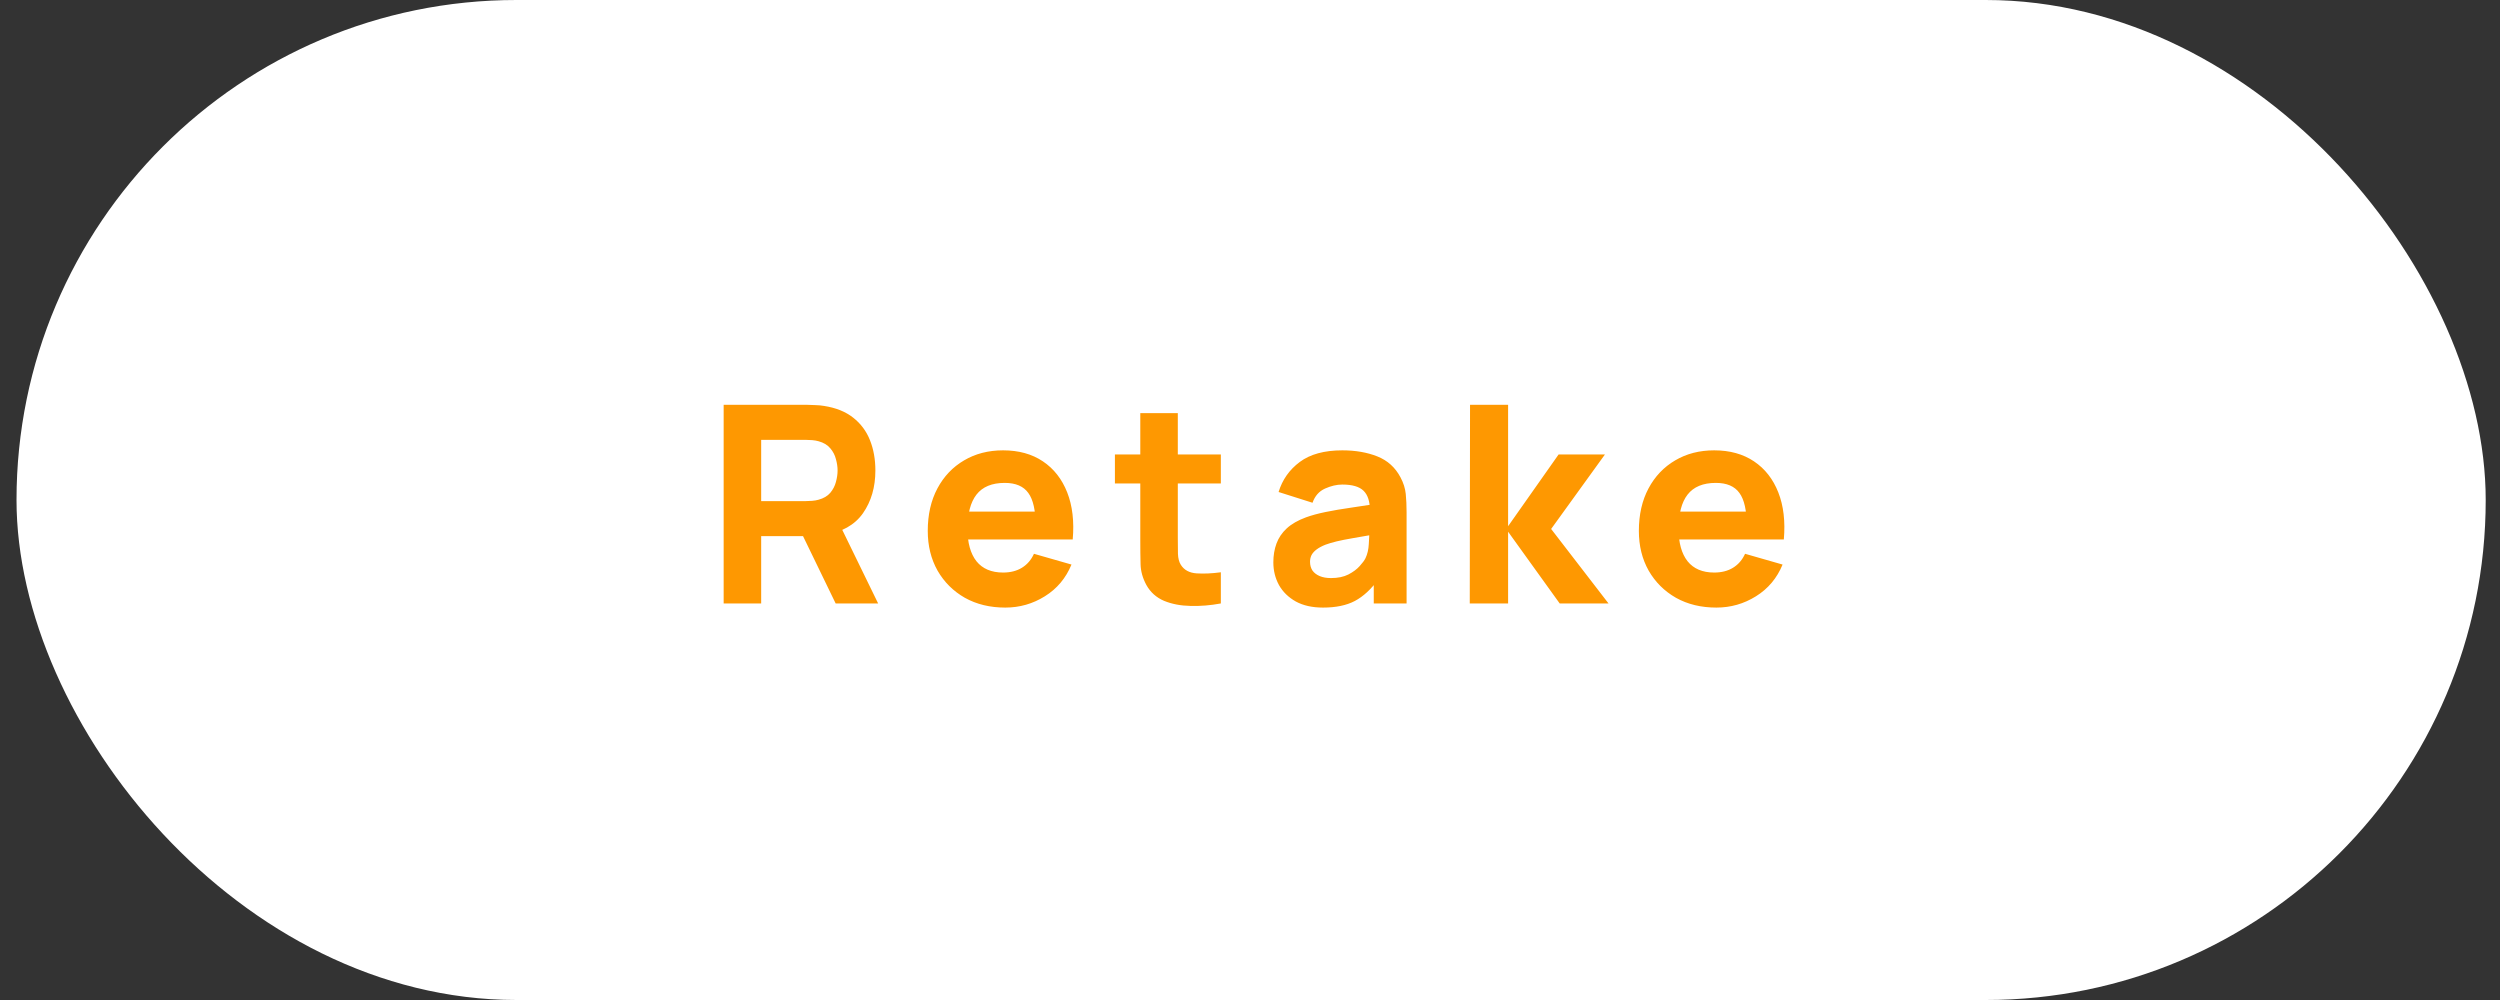 <svg width="145" height="58" viewBox="0 0 145 58" fill="none" xmlns="http://www.w3.org/2000/svg">
<rect x="0" y="0" width="145" height="58" fill="#333333" stroke="none"/>
<rect x="0.958" width="143.213" height="58" rx="29" fill="white"/>
<path d="M41.972 35V23.48H46.836C46.948 23.48 47.097 23.485 47.284 23.496C47.476 23.501 47.646 23.517 47.796 23.544C48.484 23.651 49.046 23.877 49.484 24.224C49.926 24.571 50.252 25.008 50.46 25.536C50.668 26.059 50.772 26.643 50.772 27.288C50.772 28.253 50.532 29.08 50.052 29.768C49.572 30.451 48.82 30.872 47.796 31.032L46.836 31.096H44.148V35H41.972ZM48.468 35L46.196 30.312L48.436 29.88L50.932 35H48.468ZM44.148 29.064H46.74C46.852 29.064 46.974 29.059 47.108 29.048C47.241 29.037 47.364 29.016 47.476 28.984C47.769 28.904 47.996 28.771 48.156 28.584C48.316 28.392 48.425 28.181 48.484 27.952C48.548 27.717 48.58 27.496 48.58 27.288C48.58 27.08 48.548 26.861 48.484 26.632C48.425 26.397 48.316 26.187 48.156 26C47.996 25.808 47.769 25.672 47.476 25.592C47.364 25.56 47.241 25.539 47.108 25.528C46.974 25.517 46.852 25.512 46.74 25.512H44.148V29.064ZM58.306 35.24C57.421 35.24 56.64 35.051 55.962 34.672C55.29 34.288 54.762 33.763 54.378 33.096C54 32.424 53.81 31.656 53.81 30.792C53.81 29.848 53.997 29.027 54.37 28.328C54.744 27.629 55.258 27.088 55.914 26.704C56.57 26.315 57.325 26.12 58.178 26.12C59.085 26.12 59.856 26.333 60.49 26.76C61.125 27.187 61.594 27.787 61.898 28.56C62.202 29.333 62.309 30.243 62.218 31.288H60.066V30.488C60.066 29.608 59.925 28.976 59.642 28.592C59.365 28.203 58.909 28.008 58.274 28.008C57.533 28.008 56.986 28.235 56.634 28.688C56.288 29.136 56.114 29.8 56.114 30.68C56.114 31.485 56.288 32.109 56.634 32.552C56.986 32.989 57.501 33.208 58.178 33.208C58.605 33.208 58.97 33.115 59.274 32.928C59.578 32.741 59.81 32.472 59.97 32.12L62.146 32.744C61.821 33.533 61.306 34.147 60.602 34.584C59.904 35.021 59.138 35.24 58.306 35.24ZM55.442 31.288V29.672H61.17V31.288H55.442ZM70.809 35C70.211 35.112 69.625 35.16 69.049 35.144C68.478 35.133 67.966 35.035 67.513 34.848C67.065 34.656 66.723 34.349 66.489 33.928C66.275 33.533 66.163 33.133 66.153 32.728C66.142 32.317 66.137 31.853 66.137 31.336V23.96H68.313V31.208C68.313 31.544 68.315 31.848 68.321 32.12C68.331 32.387 68.387 32.6 68.489 32.76C68.681 33.064 68.987 33.229 69.409 33.256C69.83 33.283 70.297 33.261 70.809 33.192V35ZM64.665 28.04V26.36H70.809V28.04H64.665ZM76.734 35.24C76.115 35.24 75.59 35.123 75.158 34.888C74.731 34.648 74.406 34.331 74.182 33.936C73.963 33.536 73.854 33.096 73.854 32.616C73.854 32.216 73.915 31.851 74.038 31.52C74.161 31.189 74.358 30.899 74.63 30.648C74.907 30.392 75.278 30.179 75.742 30.008C76.062 29.891 76.443 29.787 76.886 29.696C77.329 29.605 77.83 29.52 78.39 29.44C78.95 29.355 79.566 29.261 80.238 29.16L79.454 29.592C79.454 29.08 79.331 28.704 79.086 28.464C78.841 28.224 78.43 28.104 77.854 28.104C77.534 28.104 77.201 28.181 76.854 28.336C76.507 28.491 76.265 28.765 76.126 29.16L74.158 28.536C74.377 27.821 74.787 27.24 75.39 26.792C75.993 26.344 76.814 26.12 77.854 26.12C78.617 26.12 79.294 26.237 79.886 26.472C80.478 26.707 80.926 27.112 81.23 27.688C81.401 28.008 81.502 28.328 81.534 28.648C81.566 28.968 81.582 29.325 81.582 29.72V35H79.678V33.224L79.95 33.592C79.529 34.173 79.073 34.595 78.582 34.856C78.097 35.112 77.481 35.24 76.734 35.24ZM77.198 33.528C77.598 33.528 77.934 33.459 78.206 33.32C78.483 33.176 78.702 33.013 78.862 32.832C79.027 32.651 79.139 32.499 79.198 32.376C79.31 32.141 79.374 31.869 79.39 31.56C79.411 31.245 79.422 30.984 79.422 30.776L80.062 30.936C79.417 31.043 78.894 31.133 78.494 31.208C78.094 31.277 77.771 31.341 77.526 31.4C77.281 31.459 77.065 31.523 76.878 31.592C76.665 31.677 76.491 31.771 76.358 31.872C76.23 31.968 76.134 32.075 76.07 32.192C76.011 32.309 75.982 32.44 75.982 32.584C75.982 32.781 76.03 32.952 76.126 33.096C76.227 33.235 76.369 33.341 76.55 33.416C76.731 33.491 76.947 33.528 77.198 33.528ZM85.246 35L85.262 23.48H87.47V30.52L90.398 26.36H93.086L89.966 30.68L93.294 35H90.462L87.47 30.84V35H85.246ZM99.55 35.24C98.665 35.24 97.883 35.051 97.206 34.672C96.534 34.288 96.006 33.763 95.622 33.096C95.243 32.424 95.054 31.656 95.054 30.792C95.054 29.848 95.241 29.027 95.614 28.328C95.987 27.629 96.502 27.088 97.158 26.704C97.814 26.315 98.569 26.12 99.422 26.12C100.329 26.12 101.099 26.333 101.734 26.76C102.369 27.187 102.838 27.787 103.142 28.56C103.446 29.333 103.553 30.243 103.462 31.288H101.31V30.488C101.31 29.608 101.169 28.976 100.886 28.592C100.609 28.203 100.153 28.008 99.518 28.008C98.777 28.008 98.23 28.235 97.878 28.688C97.531 29.136 97.358 29.8 97.358 30.68C97.358 31.485 97.531 32.109 97.878 32.552C98.23 32.989 98.745 33.208 99.422 33.208C99.849 33.208 100.214 33.115 100.518 32.928C100.822 32.741 101.054 32.472 101.214 32.12L103.39 32.744C103.065 33.533 102.55 34.147 101.846 34.584C101.147 35.021 100.382 35.24 99.55 35.24ZM96.686 31.288V29.672H102.414V31.288H96.686Z" fill="#FE9801"/>
</svg>
